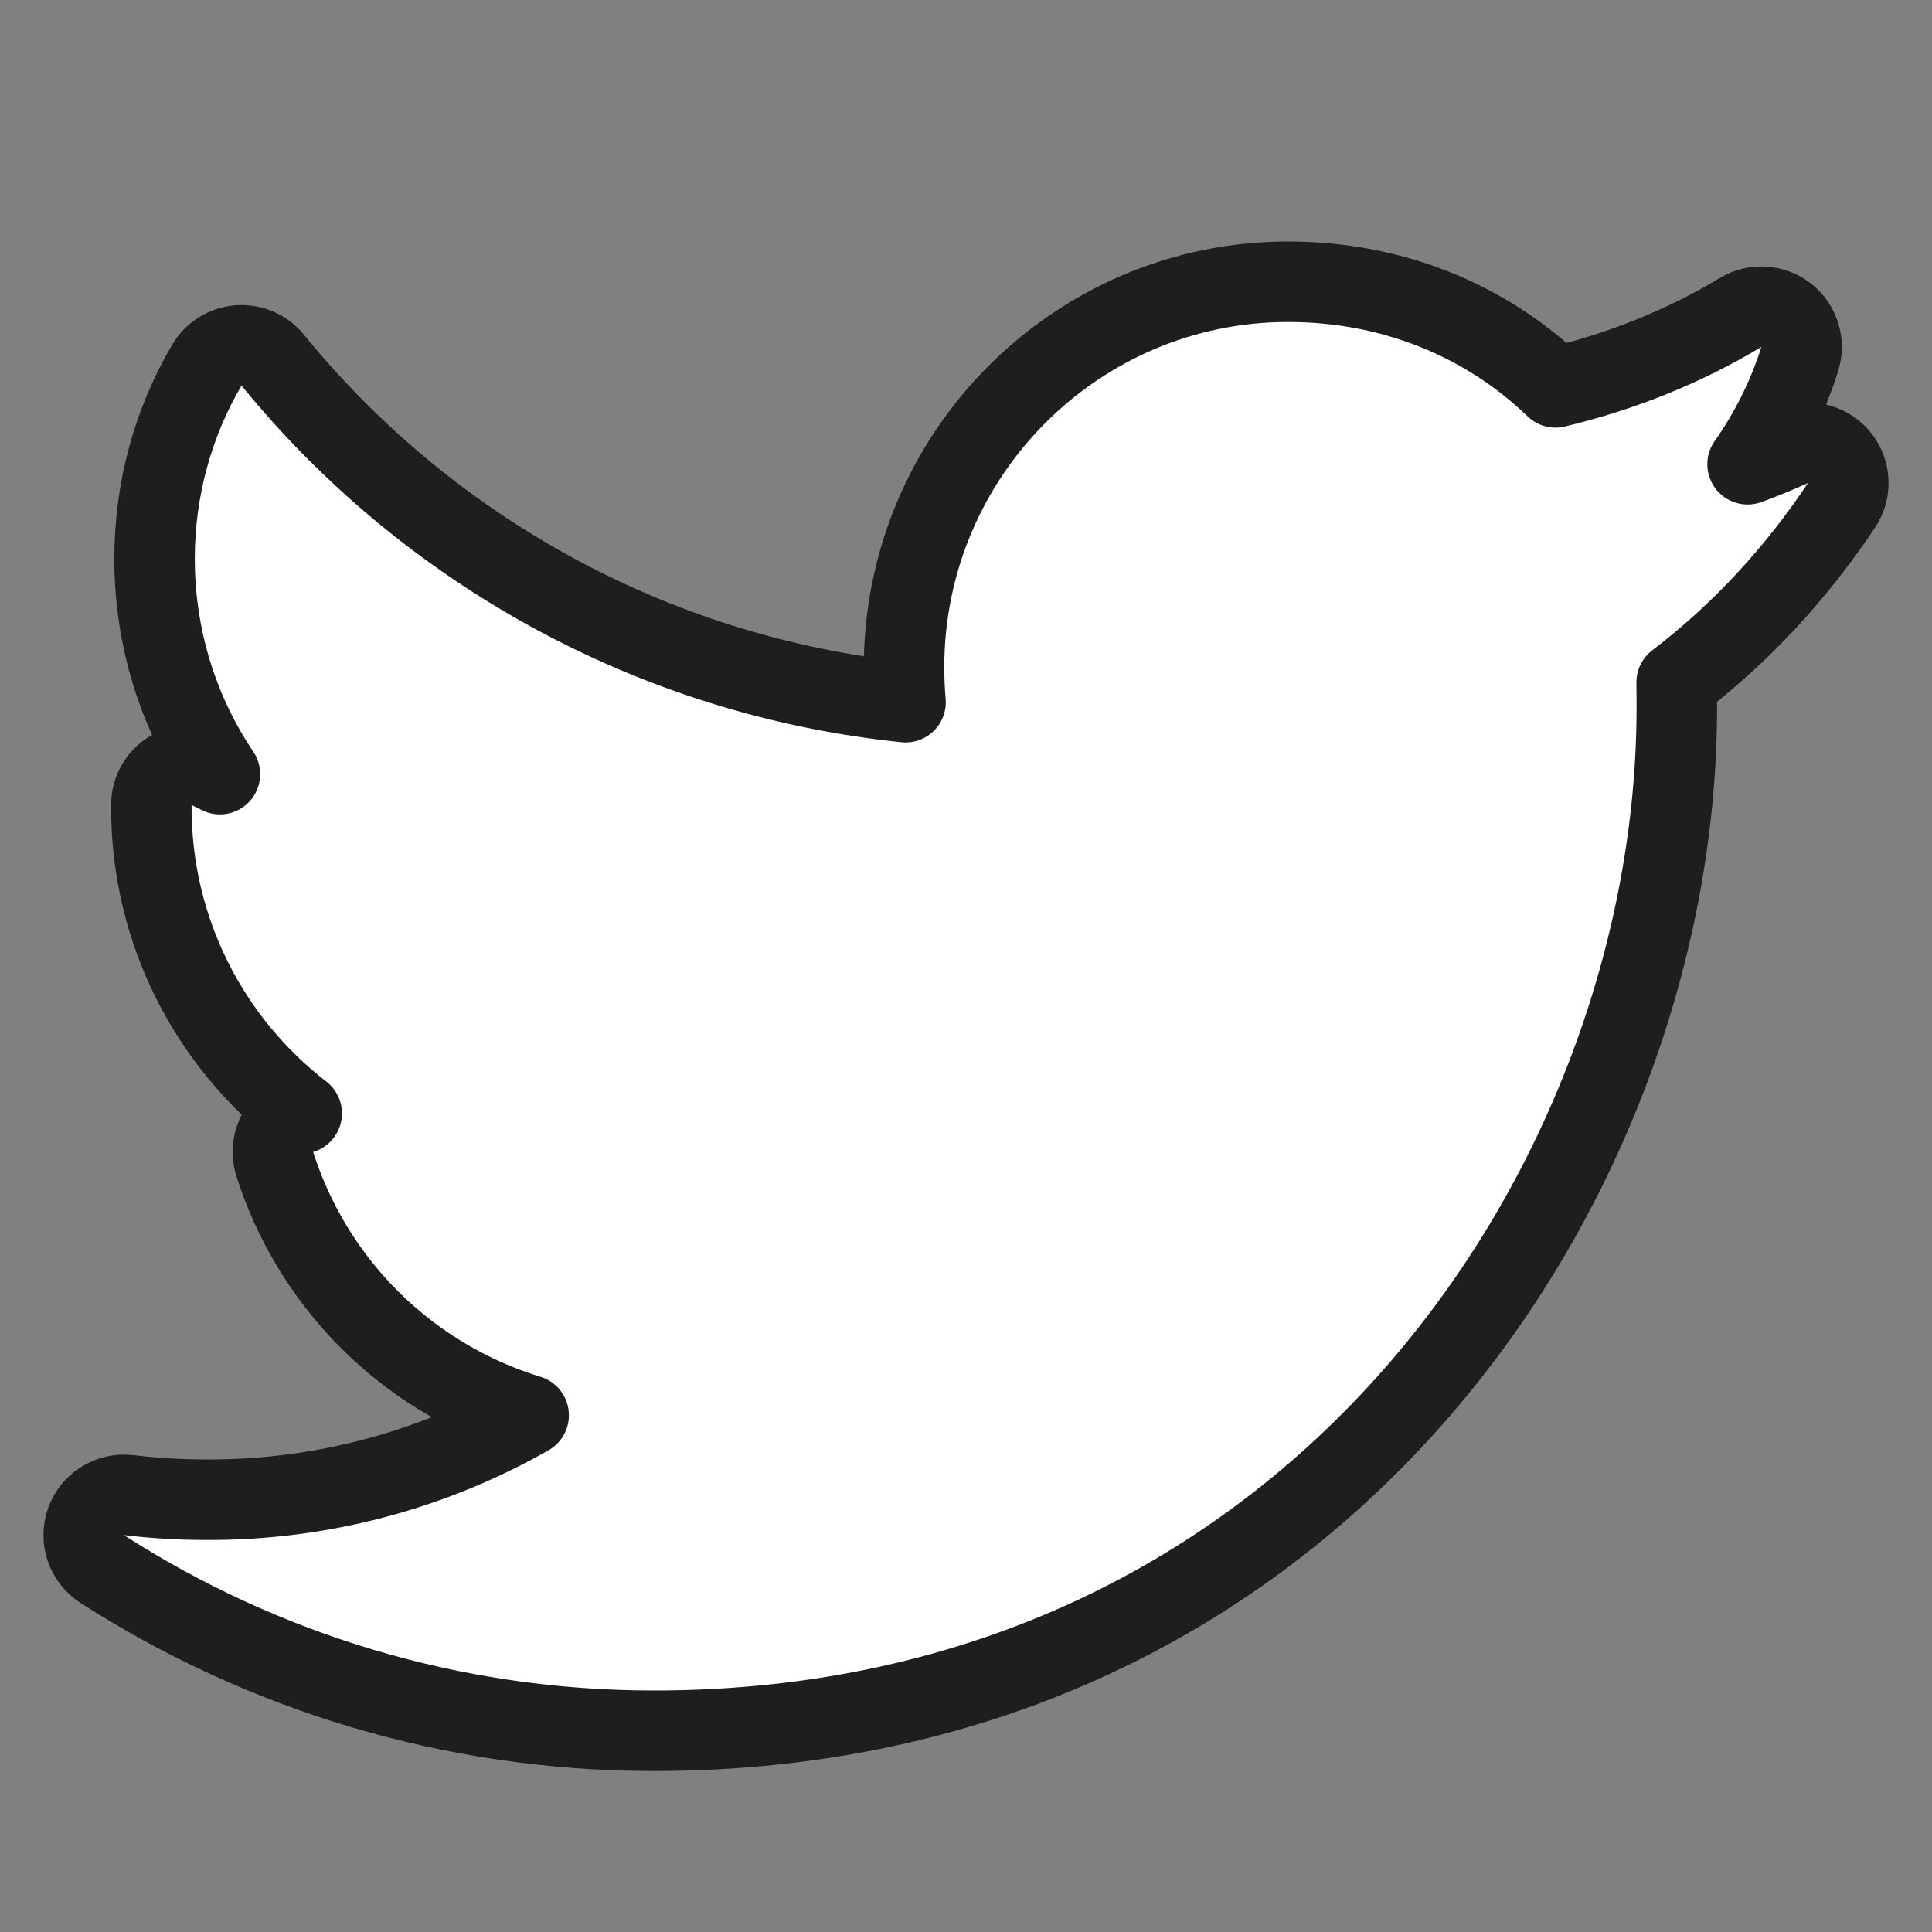 <svg width="24" height="24" viewBox="0 0 24 24" fill="none" xmlns="http://www.w3.org/2000/svg">
<rect x="0" y="0" width="24" height="24" fill="#808080" stroke="none"/>
<path d="M22.876 6.277C23 6.092 22.986 5.846 22.841 5.676C22.696 5.506 22.456 5.452 22.253 5.545C22.075 5.626 21.894 5.7 21.709 5.767C21.987 5.373 22.207 4.934 22.357 4.461C22.419 4.263 22.353 4.046 22.19 3.917C22.026 3.789 21.8 3.774 21.622 3.882C20.919 4.305 20.143 4.616 19.323 4.812C18.455 3.977 17.293 3.5 16 3.5C13.372 3.5 11.23 5.645 11.23 8.29C11.23 8.436 11.237 8.581 11.249 8.723C8.087 8.396 5.289 6.808 3.388 4.474C3.284 4.347 3.125 4.279 2.962 4.291C2.799 4.304 2.652 4.396 2.569 4.537C2.154 5.243 1.92 6.07 1.92 6.94C1.92 7.929 2.217 8.853 2.732 9.617C2.691 9.597 2.65 9.577 2.61 9.556C2.455 9.476 2.269 9.482 2.12 9.573C1.971 9.664 1.88 9.825 1.88 10V10.03C1.88 11.576 2.612 12.954 3.748 13.831C3.66 13.857 3.58 13.906 3.517 13.977C3.399 14.109 3.36 14.293 3.414 14.462C3.717 15.414 4.311 16.247 5.112 16.844C5.554 17.173 6.047 17.421 6.567 17.581C5.353 18.272 3.973 18.637 2.562 18.63H2.56C2.24 18.63 1.919 18.611 1.598 18.573C1.367 18.546 1.148 18.682 1.069 18.901C0.991 19.121 1.074 19.365 1.27 19.491C3.248 20.761 5.601 21.5 8.12 21.5C16.333 21.5 20.83 14.675 20.83 8.79V8.784C20.83 8.683 20.83 8.581 20.828 8.476C21.628 7.866 22.315 7.119 22.876 6.277Z" fill="white" stroke="#1E1E1E" stroke-linejoin="round"/>
</svg>
